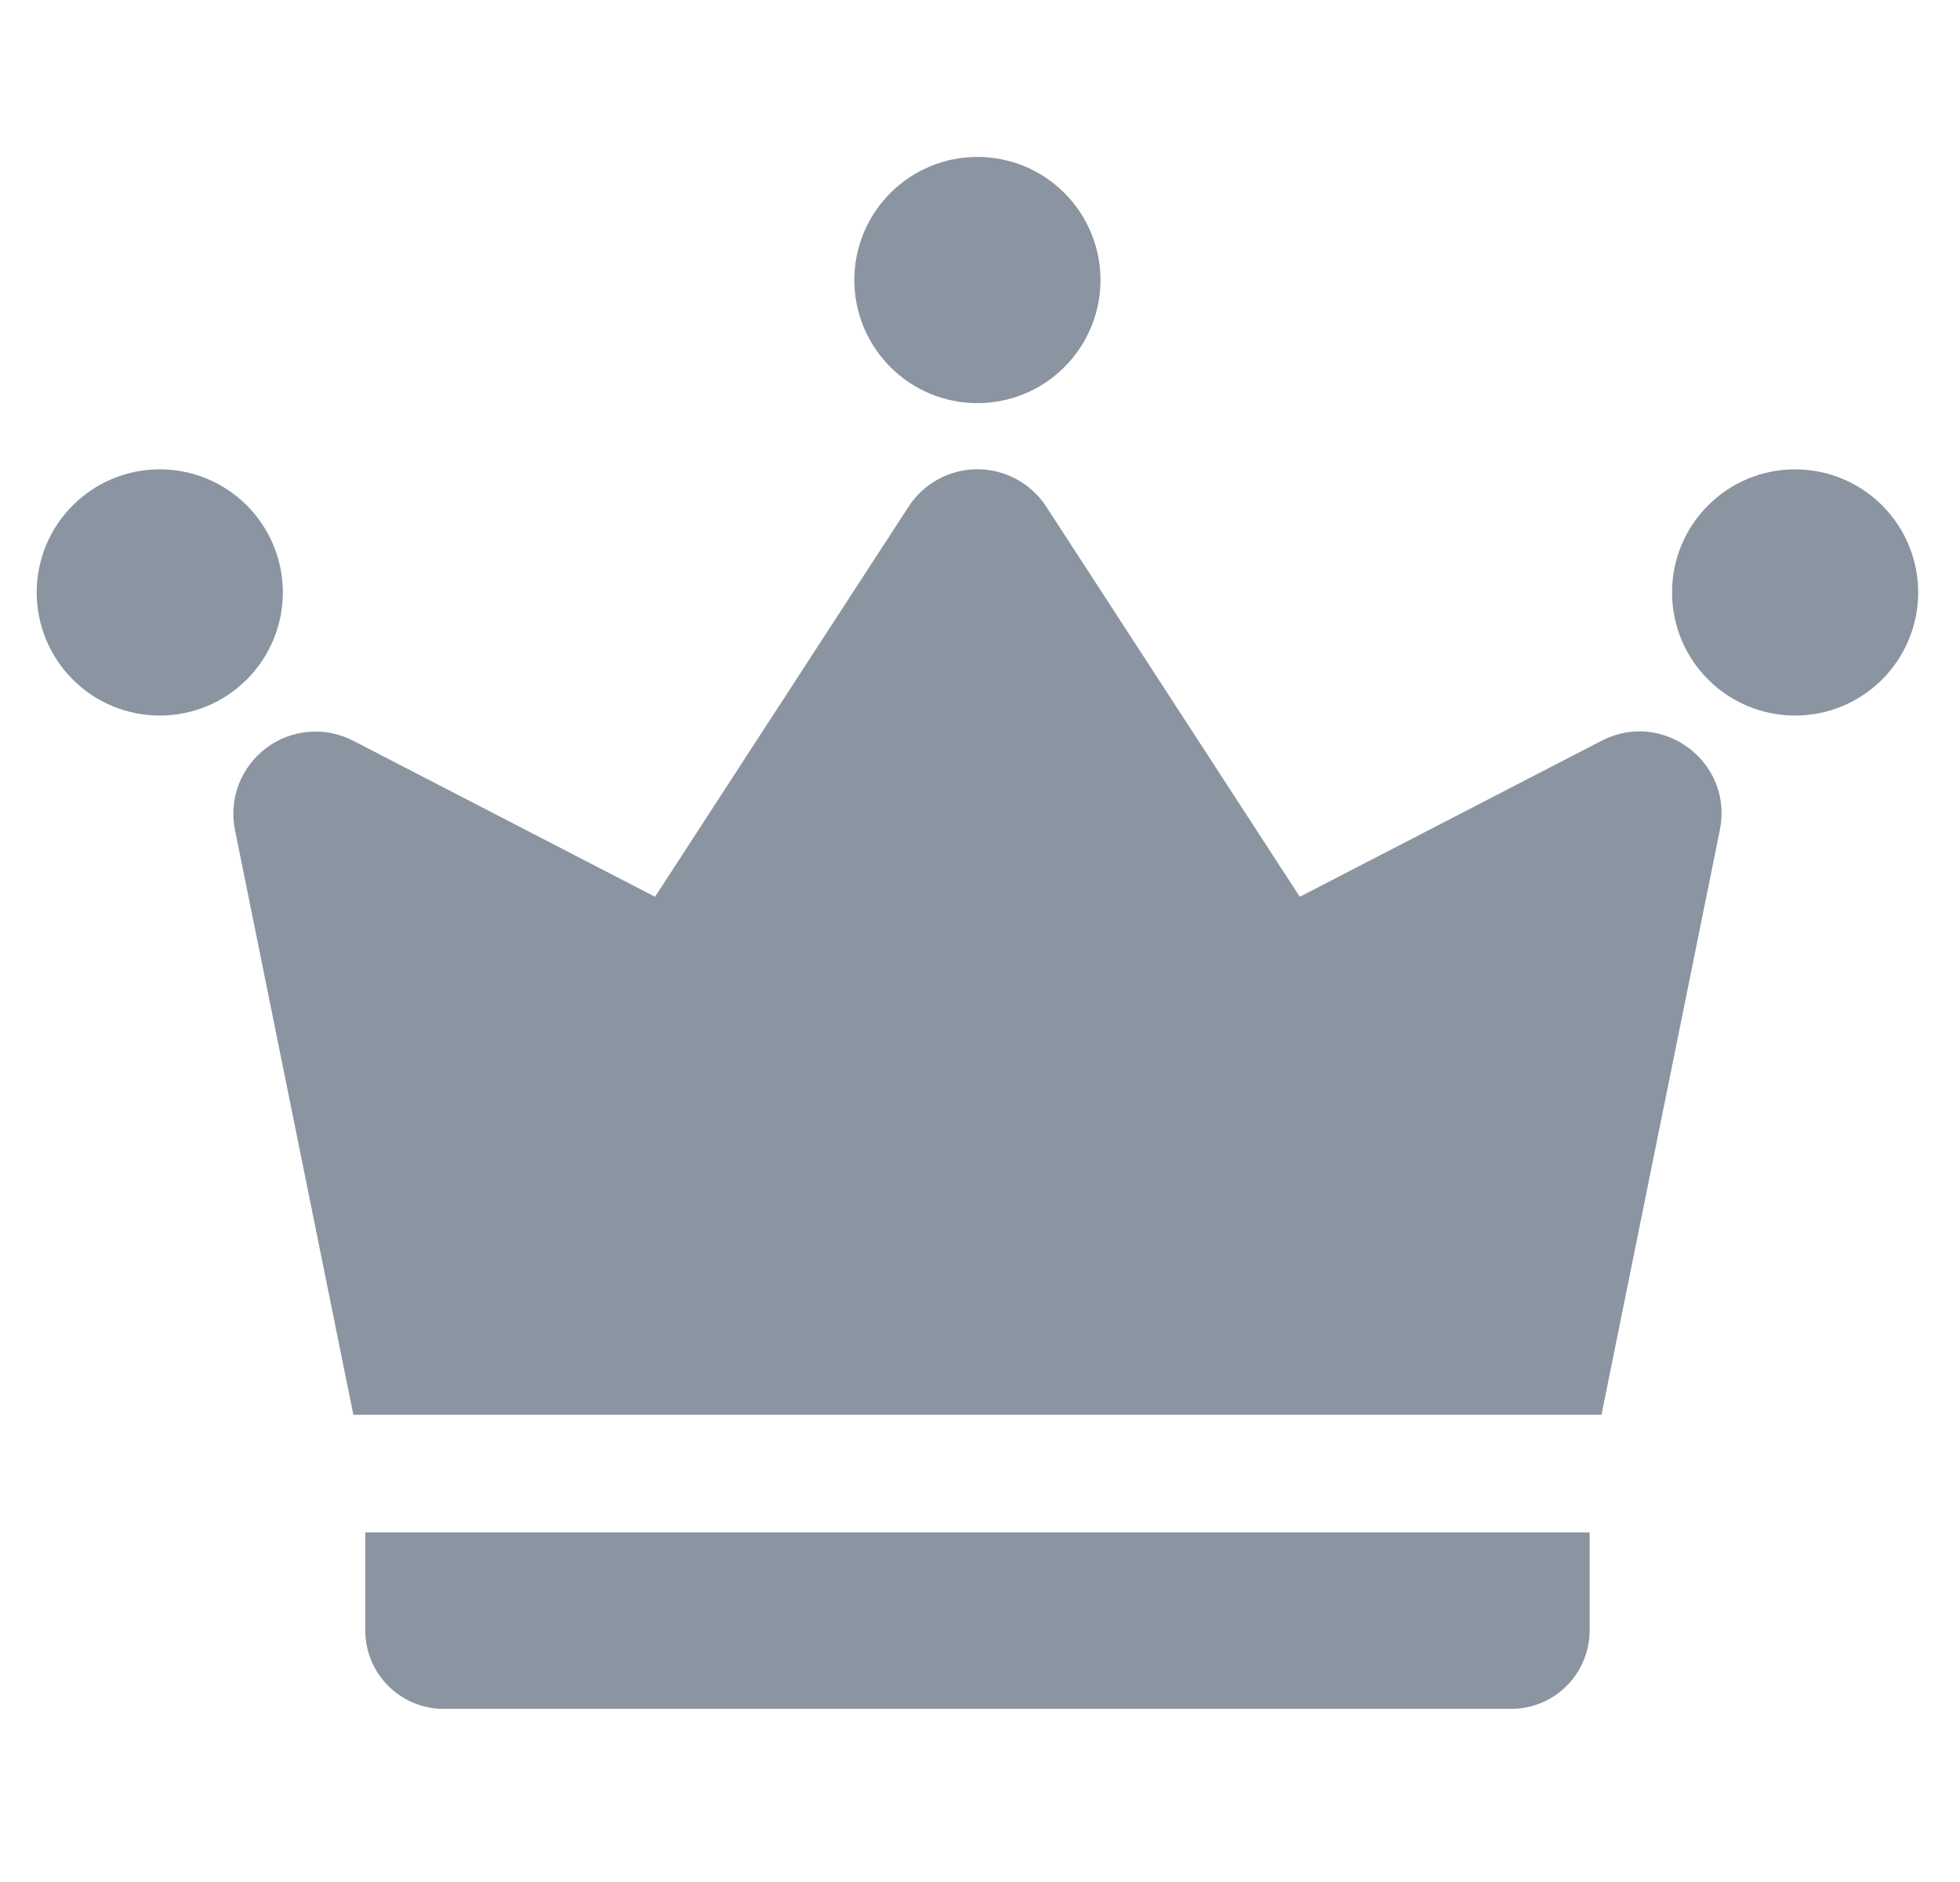 <svg width="25" height="24" viewBox="0 0 25 24" fill="none" xmlns="http://www.w3.org/2000/svg">
<g clip-path="url(#clip0_239_454)">
<path fill-rule="evenodd" clip-rule="evenodd" d="M4.659 20.792C4.659 21.057 4.764 21.311 4.952 21.499C5.139 21.687 5.394 21.792 5.659 21.792H19.276C19.541 21.792 19.795 21.687 19.983 21.499C20.17 21.311 20.276 21.057 20.276 20.792V19.542H4.659V20.792ZM20.429 9.446L16.579 11.436L13.345 6.461C13.25 6.315 13.12 6.194 12.966 6.111C12.813 6.028 12.641 5.984 12.467 5.984C12.292 5.984 12.121 6.028 11.967 6.111C11.814 6.194 11.684 6.315 11.589 6.461L8.355 11.436L4.505 9.446C4.329 9.355 4.132 9.316 3.935 9.333C3.738 9.35 3.55 9.422 3.393 9.541C3.235 9.66 3.115 9.821 3.044 10.005C2.974 10.19 2.958 10.39 2.997 10.584L4.507 18.042H20.427L21.937 10.584C22.112 9.722 21.21 9.042 20.429 9.446ZM12.467 5.141C12.883 5.141 13.283 4.976 13.577 4.681C13.871 4.387 14.037 3.987 14.037 3.571C14.037 3.155 13.871 2.755 13.577 2.461C13.283 2.166 12.883 2.001 12.467 2.001C12.05 2.001 11.651 2.166 11.357 2.461C11.062 2.755 10.897 3.155 10.897 3.571C10.897 3.987 11.062 4.387 11.357 4.681C11.651 4.976 12.05 5.141 12.467 5.141ZM22.897 5.985C22.48 5.985 22.081 6.15 21.787 6.445C21.492 6.739 21.327 7.139 21.327 7.555C21.327 7.971 21.492 8.371 21.787 8.665C22.081 8.96 22.48 9.125 22.897 9.125C23.313 9.125 23.712 8.96 24.007 8.665C24.301 8.371 24.467 7.971 24.467 7.555C24.467 7.139 24.301 6.739 24.007 6.445C23.712 6.15 23.313 5.985 22.897 5.985ZM3.608 7.555C3.608 7.139 3.442 6.739 3.148 6.445C2.853 6.15 2.454 5.985 2.038 5.985C1.621 5.985 1.222 6.15 0.928 6.445C0.633 6.739 0.468 7.139 0.468 7.555C0.468 7.971 0.633 8.371 0.928 8.665C1.222 8.96 1.621 9.125 2.038 9.125C2.454 9.125 2.853 8.96 3.148 8.665C3.442 8.371 3.608 7.971 3.608 7.555Z" fill="#8B95A1"/>
</g>
<defs>
<clipPath id="clip0_239_454">
<rect width="24" height="24" fill="white" transform="translate(0.467)"/>
</clipPath>
</defs>
</svg>
